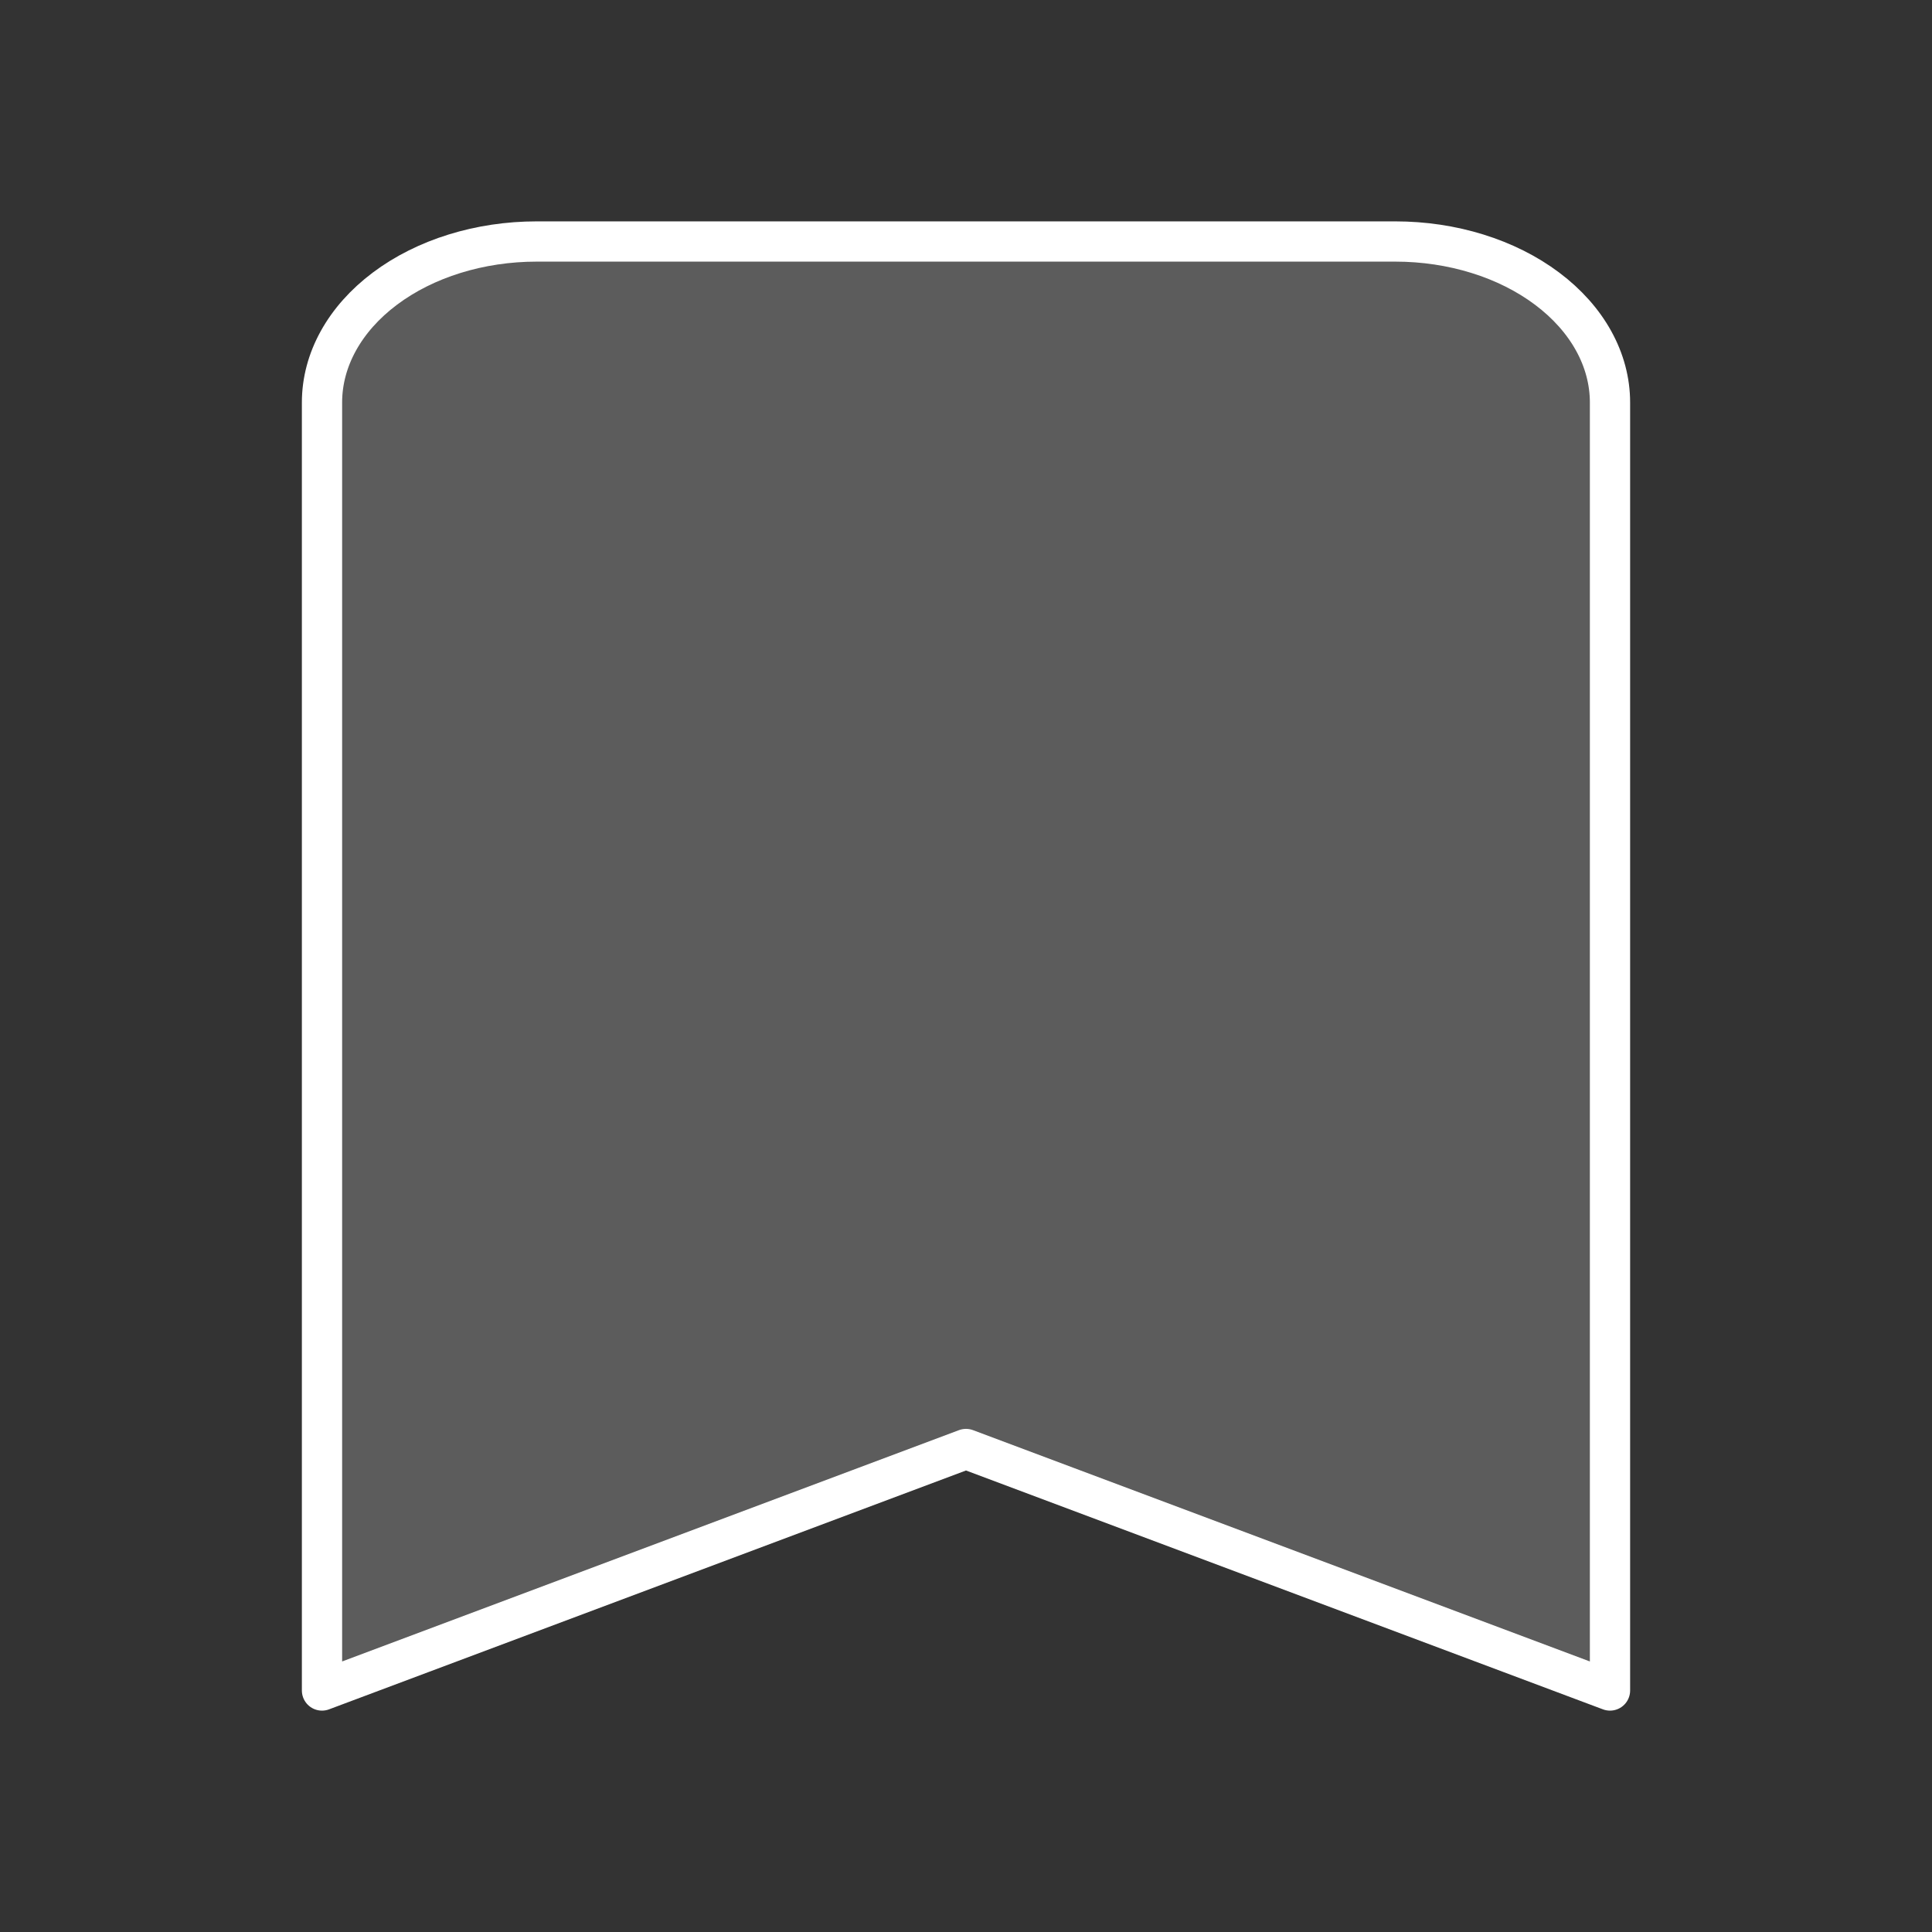 <svg width="48" height="48" viewBox="0 0 48 48" fill="none" xmlns="http://www.w3.org/2000/svg">
<rect x="0" y="0" width="48" height="48" fill="#333333" stroke="none"/>
<path d="M34.667 6H13.333C11.919 6 10.562 6.421 9.562 7.172C8.562 7.922 8 8.939 8 10V42L24 36L40 42V10C40 8.939 39.438 7.922 38.438 7.172C37.438 6.421 36.081 6 34.667 6Z" fill="white" fill-opacity="0.2" stroke="white" stroke-linecap="round" stroke-linejoin="round"/>
</svg>
